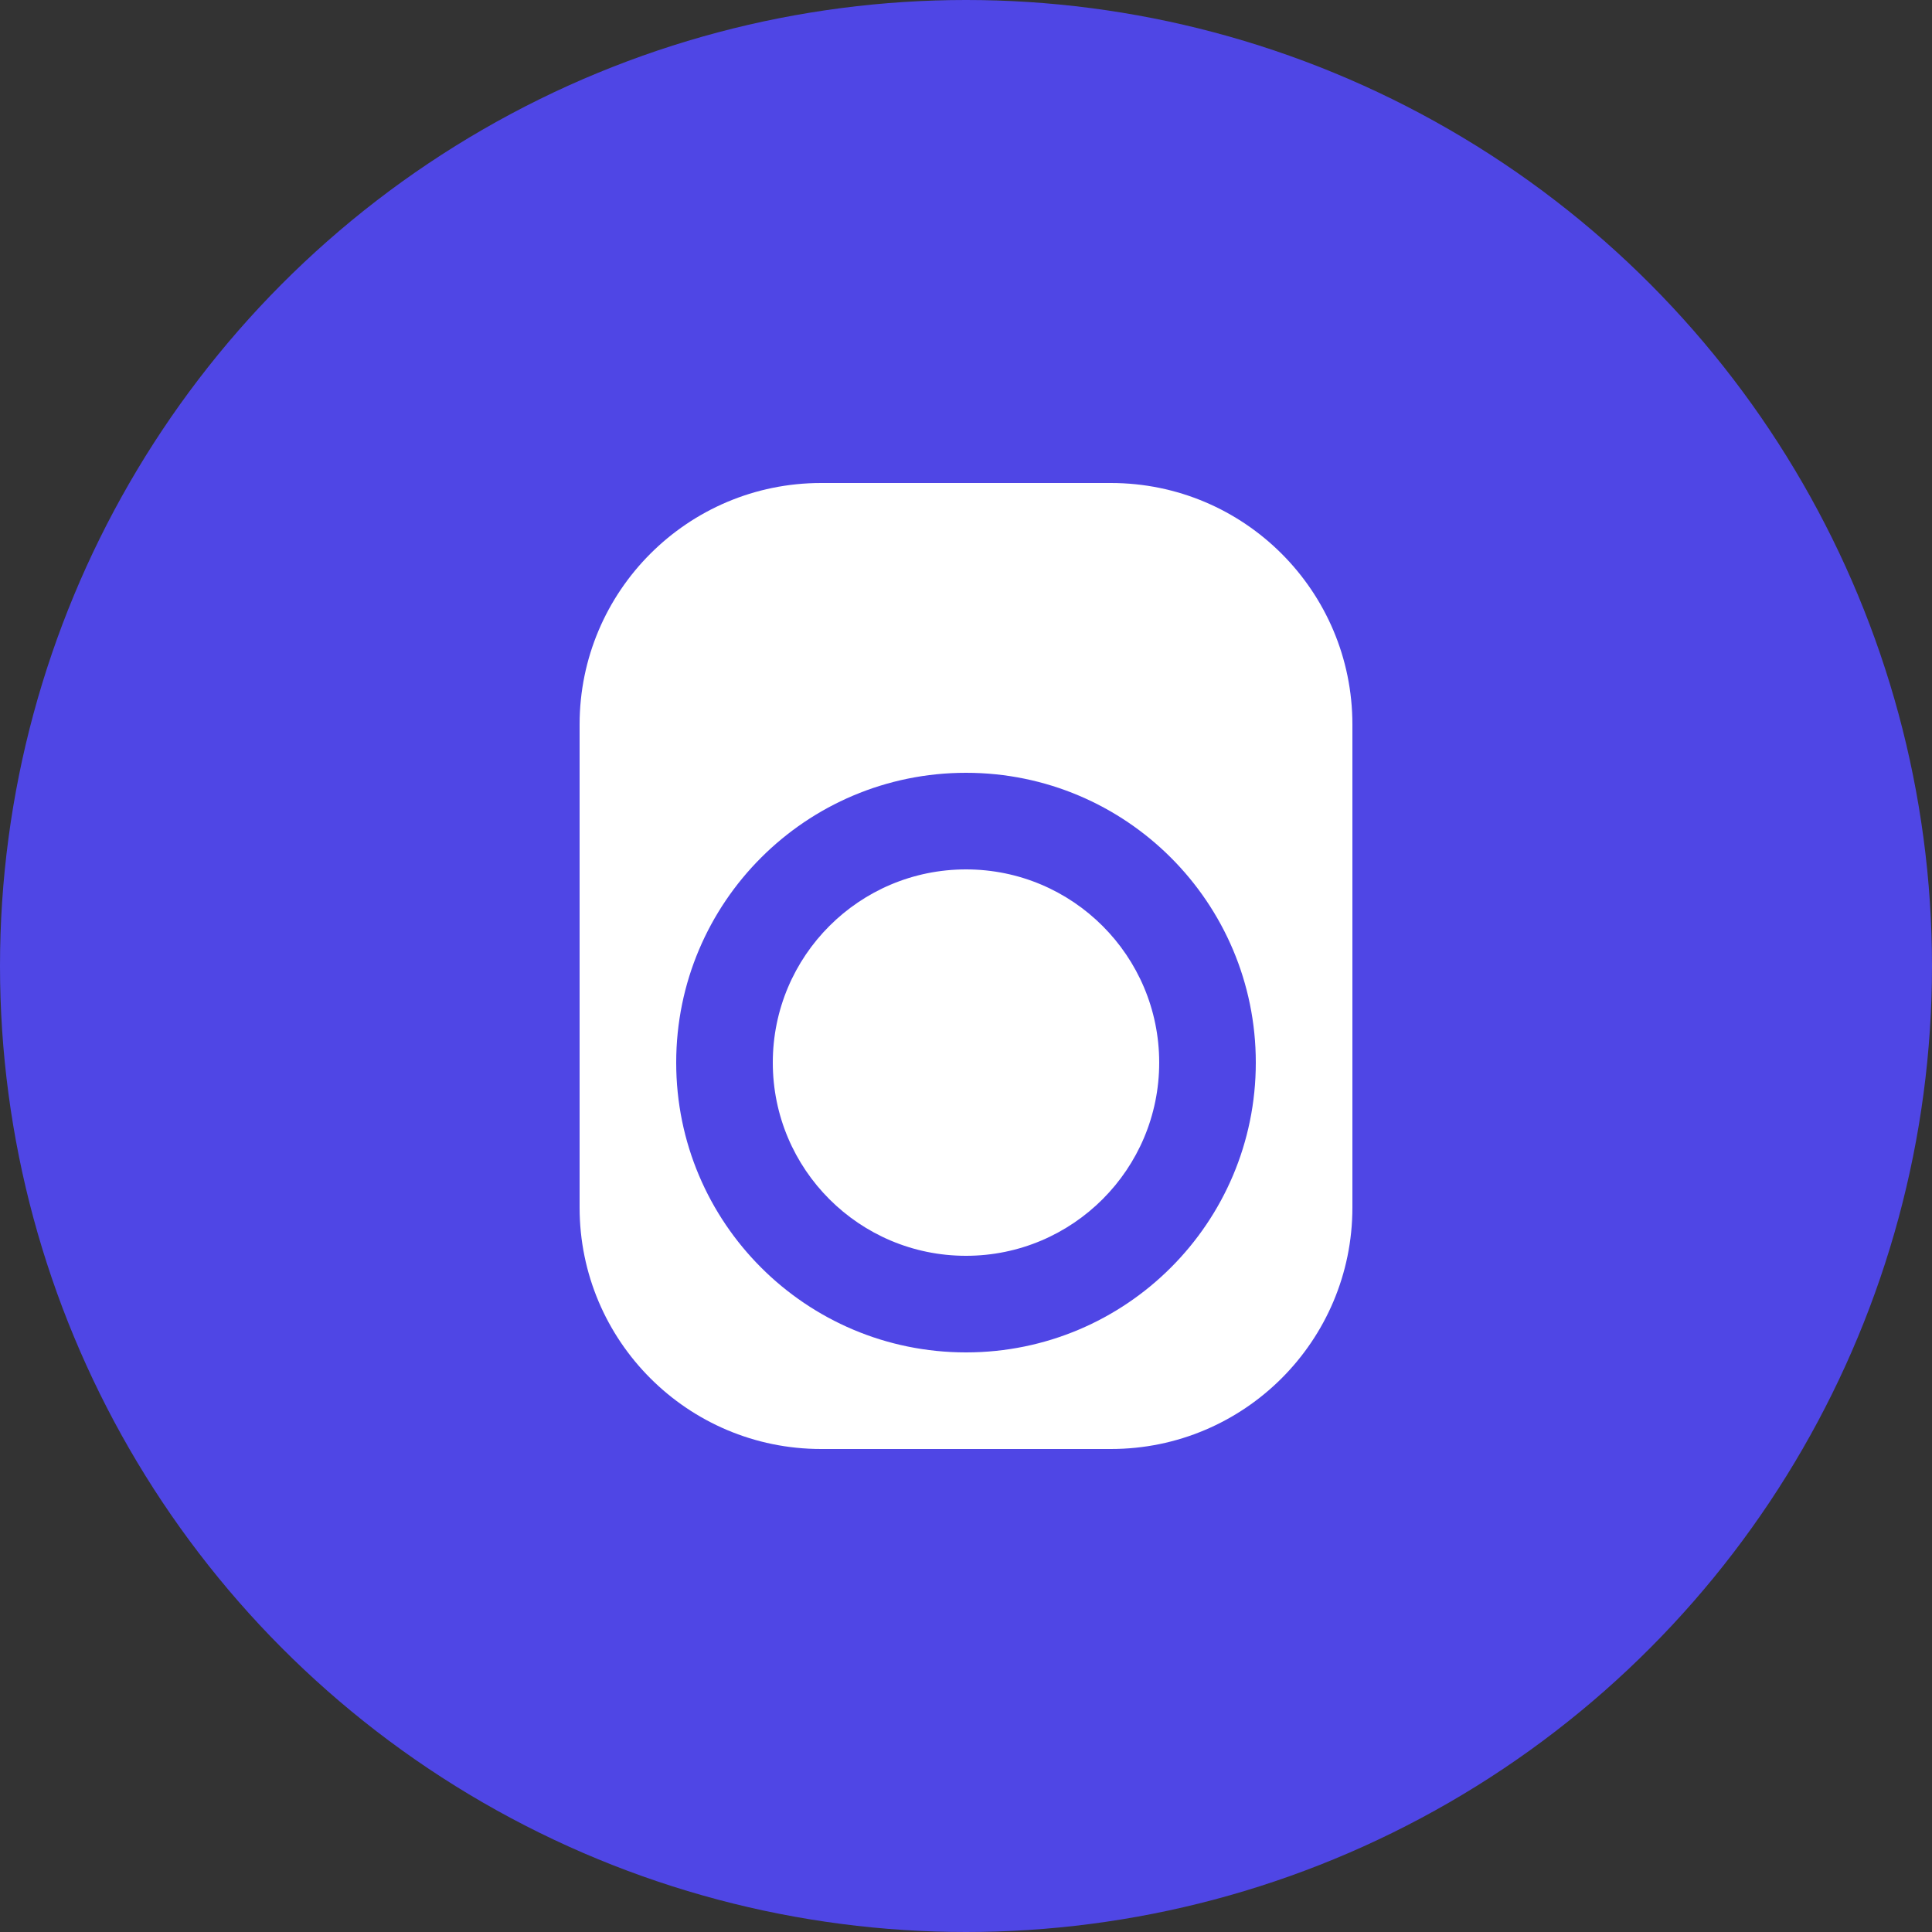 <?xml version="1.0" encoding="UTF-8"?>
<svg width="40px" height="40px" viewBox="0 0 40 40" version="1.1" xmlns="http://www.w3.org/2000/svg">
    <rect x="0" y="0" width="40" height="40" fill="#333333" stroke="none"/>
    <circle fill="#4F46E5" cx="20" cy="20" r="20"/>
    <path d="M28,15 C28,12.239 25.761,10 23,10 L17,10 C14.239,10 12,12.239 12,15 L12,25 C12,27.761 14.239,30 17,30 L23,30 C25.761,30 28,27.761 28,25 L28,15 Z M20,28 C16.686,28 14,25.314 14,22 C14,18.686 16.686,16 20,16 C23.314,16 26,18.686 26,22 C26,25.314 23.314,28 20,28 Z M20,26 C22.209,26 24,24.209 24,22 C24,19.791 22.209,18 20,18 C17.791,18 16,19.791 16,22 C16,24.209 17.791,26 20,26 Z" fill="#FFFFFF"/>
</svg>

